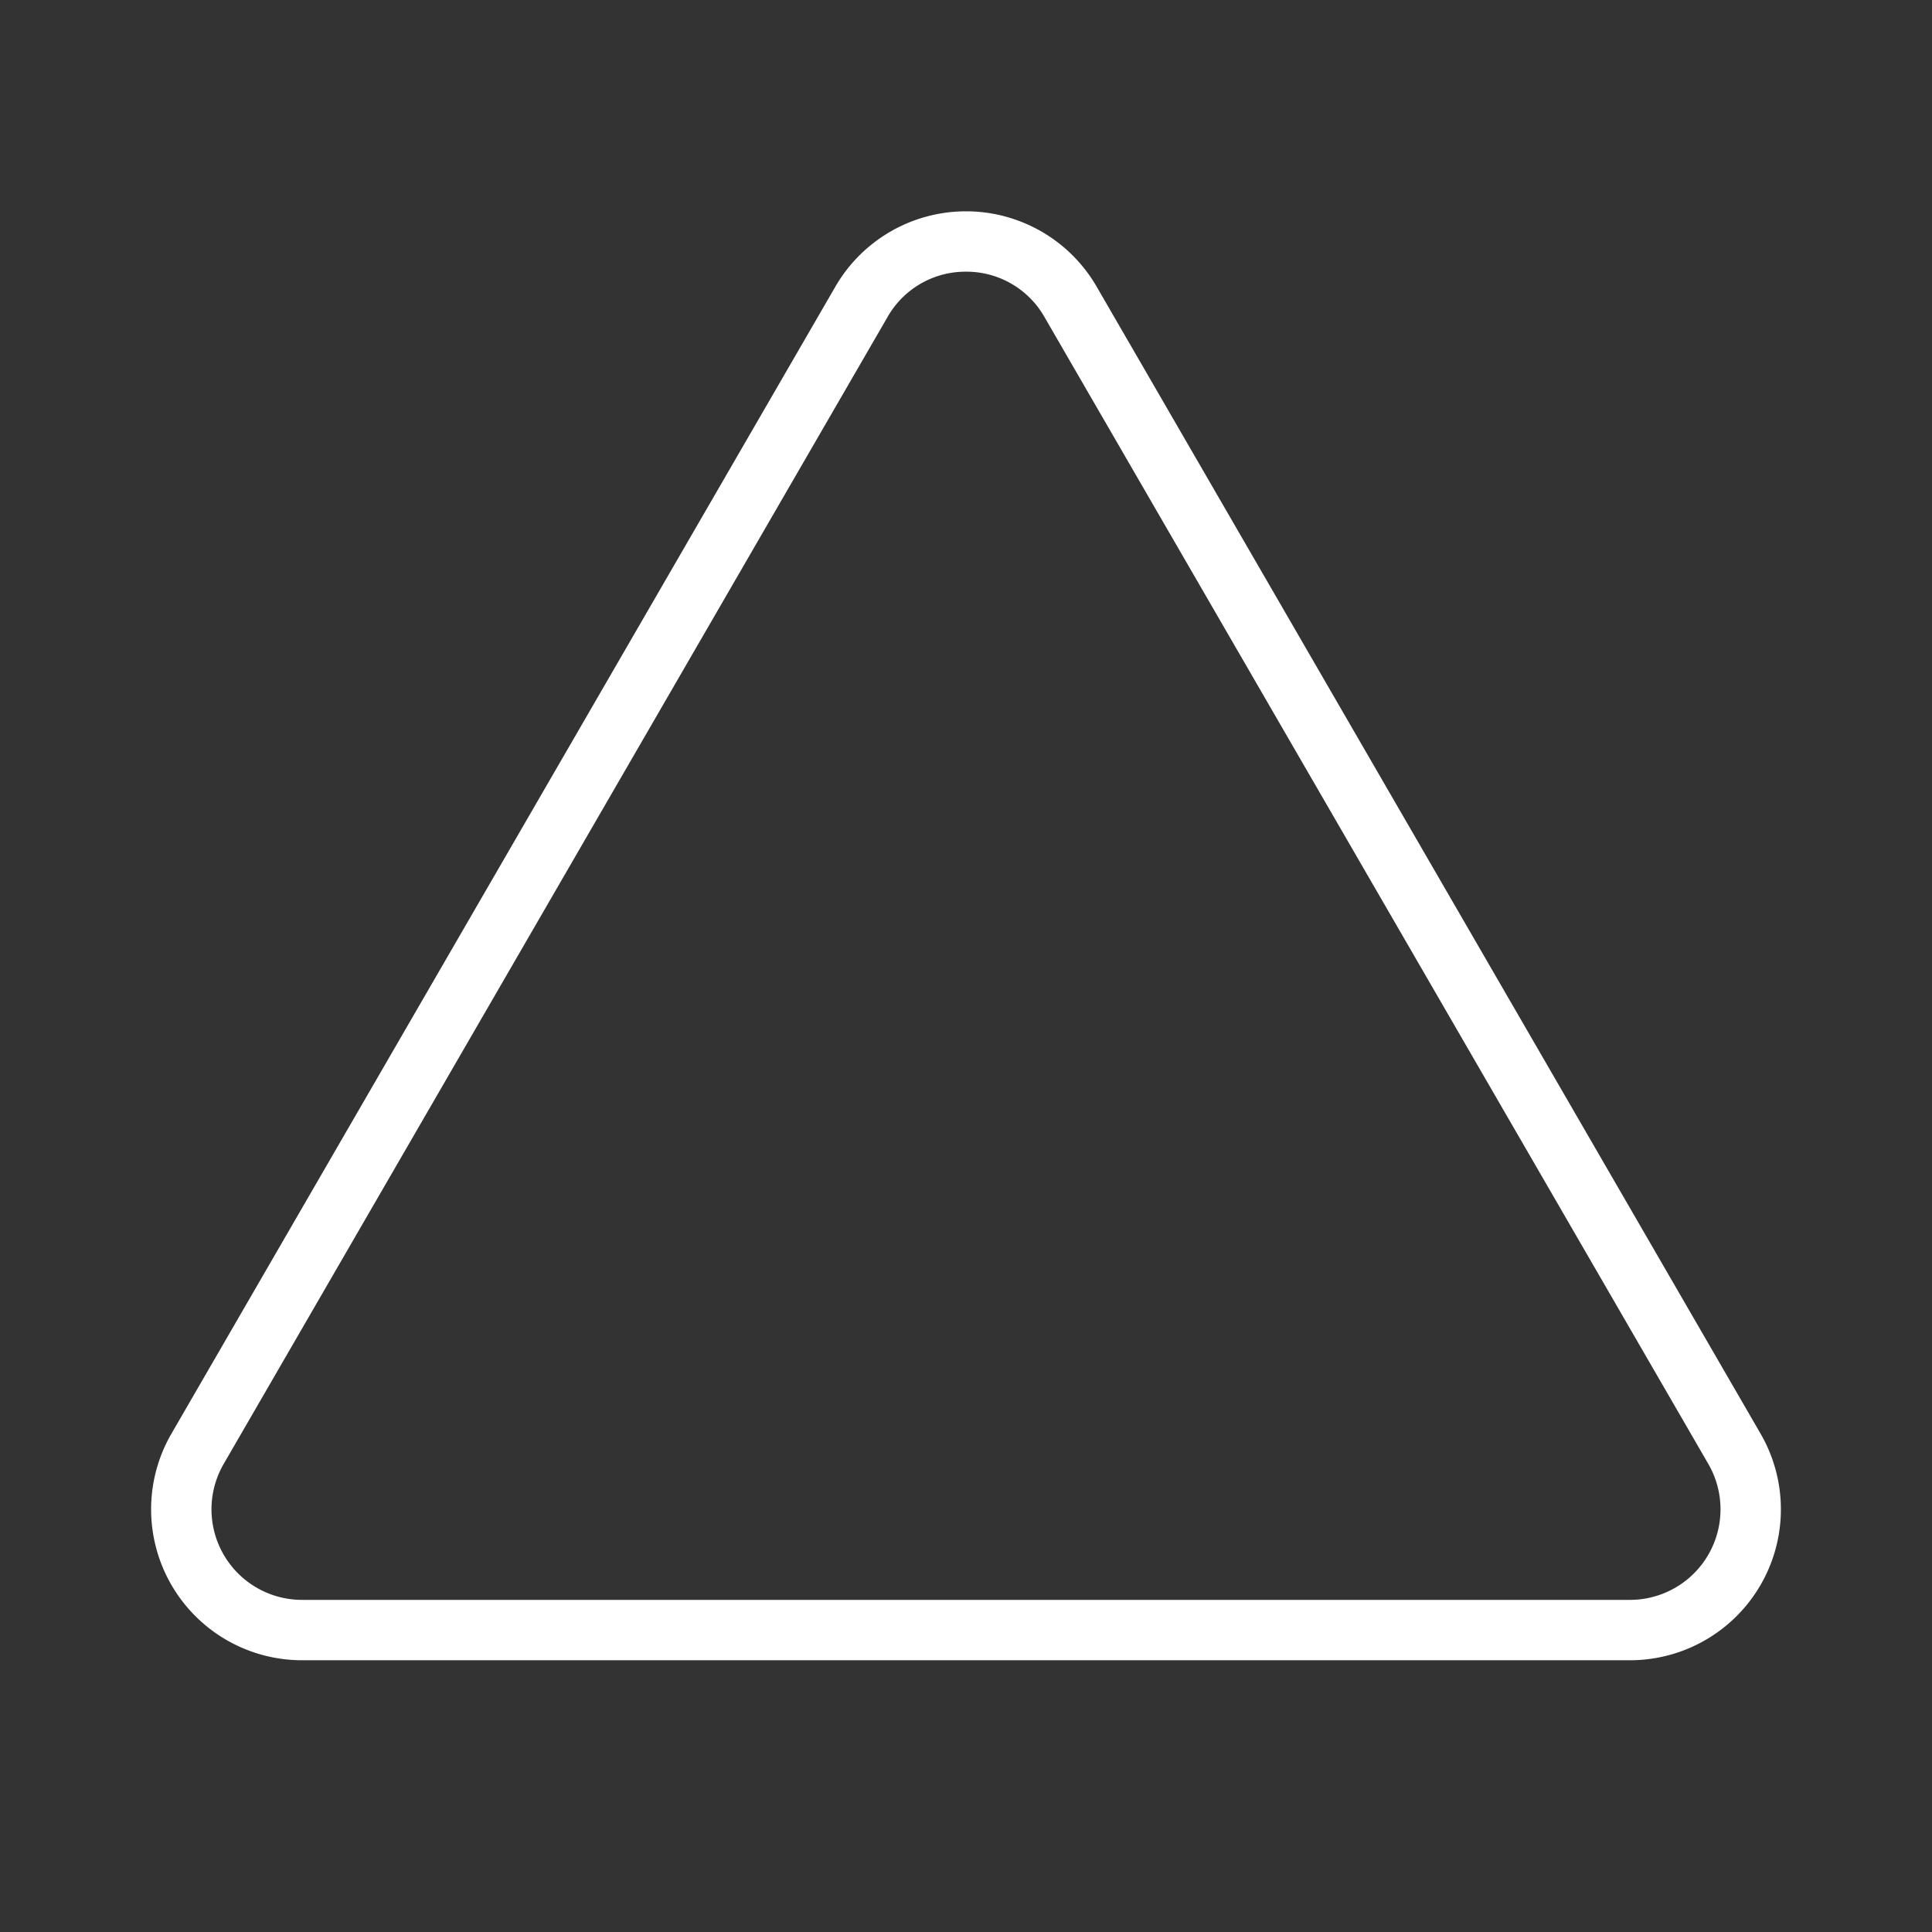 <?xml version="1.0" encoding="UTF-8" standalone="no"?>
<!-- Uploaded to: SVG Repo, www.svgrepo.com, Generator: SVG Repo Mixer Tools -->

<svg
   fill="#000000"
   width="800px"
   height="800px"
   viewBox="0 0 256 256"
   id="Flat"
   version="1.1"
   sodipodi:docname="triangle-thin.svg"
   inkscape:version="1.3 (0e150ed6c4, 2023-07-21)"
   xmlns:inkscape="http://www.inkscape.org/namespaces/inkscape"
   xmlns:sodipodi="http://sodipodi.sourceforge.net/DTD/sodipodi-0.dtd"
   xmlns="http://www.w3.org/2000/svg"
   xmlns:svg="http://www.w3.org/2000/svg">
  <rect x="0" y="0" width="256" height="256" fill="#333333" stroke="none"/>
  <defs
     id="defs1" />
  <sodipodi:namedview
     id="namedview1"
     pagecolor="#ffffff"
     bordercolor="#000000"
     borderopacity="0.25"
     inkscape:showpageshadow="2"
     inkscape:pageopacity="0.0"
     inkscape:pagecheckerboard="0"
     inkscape:deskcolor="#d1d1d1"
     inkscape:zoom="1.01125"
     inkscape:cx="400"
     inkscape:cy="400"
     inkscape:window-width="1920"
     inkscape:window-height="1113"
     inkscape:window-x="0"
     inkscape:window-y="0"
     inkscape:window-maximized="1"
     inkscape:current-layer="Flat" />
  <path
     d="M110.691,37.981a20,20,0,0,1,34.619,0l87.976,151.992a20,20,0,0,1-17.31,30.019H40.024a20,20,0,0,1-17.31-30.019L110.691,37.981M128,36a11.879,11.879,0,0,0-10.386,5.989L29.638,193.981A12,12,0,0,0,40.024,211.992H215.976A12,12,0,0,0,226.362,193.981L138.386,41.989A11.879,11.879,0,0,0,128,36Z"
     id="path1"
     style="fill:#ffffff" />
</svg>
